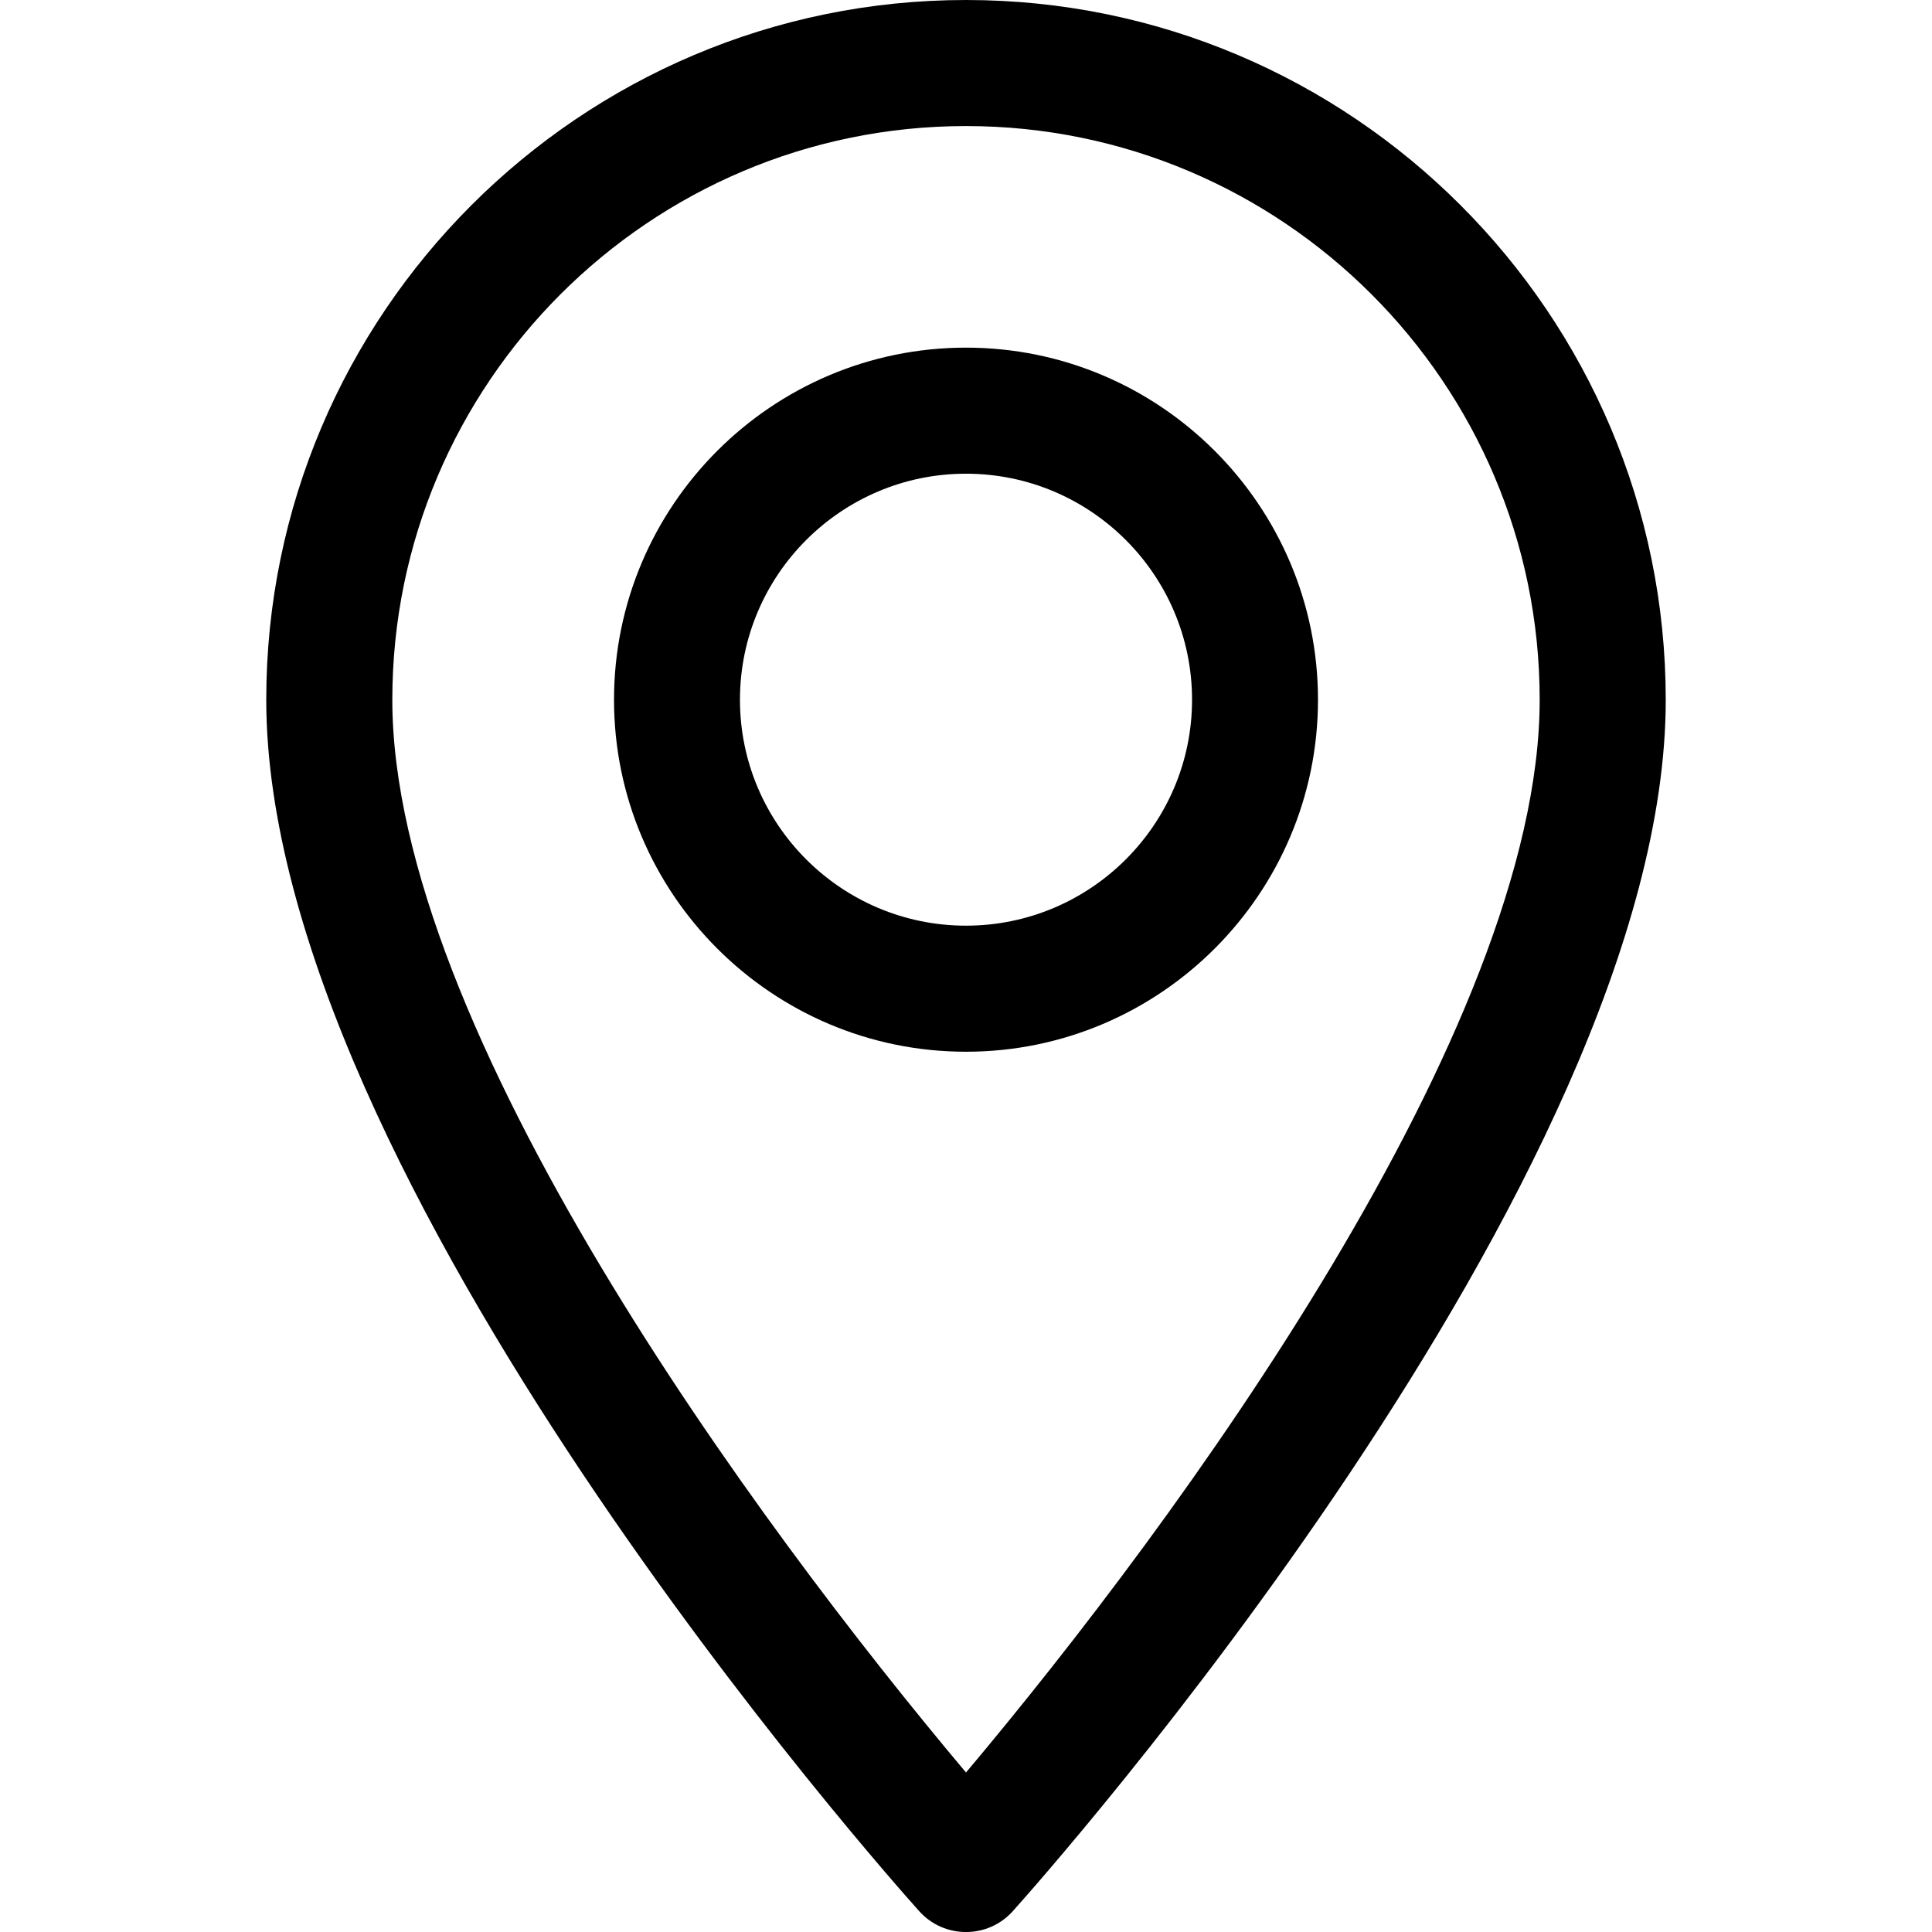 <svg width="16" height="16" viewBox="0 0 16 16" fill="none" xmlns="http://www.w3.org/2000/svg">
<path d="M8 0C4.805 0 2.205 2.599 2.205 5.795C2.205 9.76 7.391 15.581 7.612 15.827C7.819 16.058 8.181 16.058 8.388 15.827C8.609 15.581 13.795 9.76 13.795 5.795C13.794 2.599 11.195 0 8 0ZM8 14.679C6.255 12.606 3.249 8.516 3.249 5.795C3.249 3.175 5.38 1.044 8 1.044C10.62 1.044 12.751 3.175 12.751 5.795C12.751 8.516 9.746 12.605 8 14.679Z" fill="currentColor"/>
<path d="M8 2.879C6.392 2.879 5.085 4.187 5.085 5.795C5.085 7.402 6.392 8.71 8 8.71C9.607 8.71 10.915 7.402 10.915 5.795C10.915 4.187 9.607 2.879 8 2.879ZM8 7.666C6.968 7.666 6.128 6.827 6.128 5.795C6.128 4.762 6.968 3.923 8 3.923C9.032 3.923 9.872 4.762 9.872 5.795C9.872 6.827 9.032 7.666 8 7.666Z" fill="currentColor"/>
</svg>
